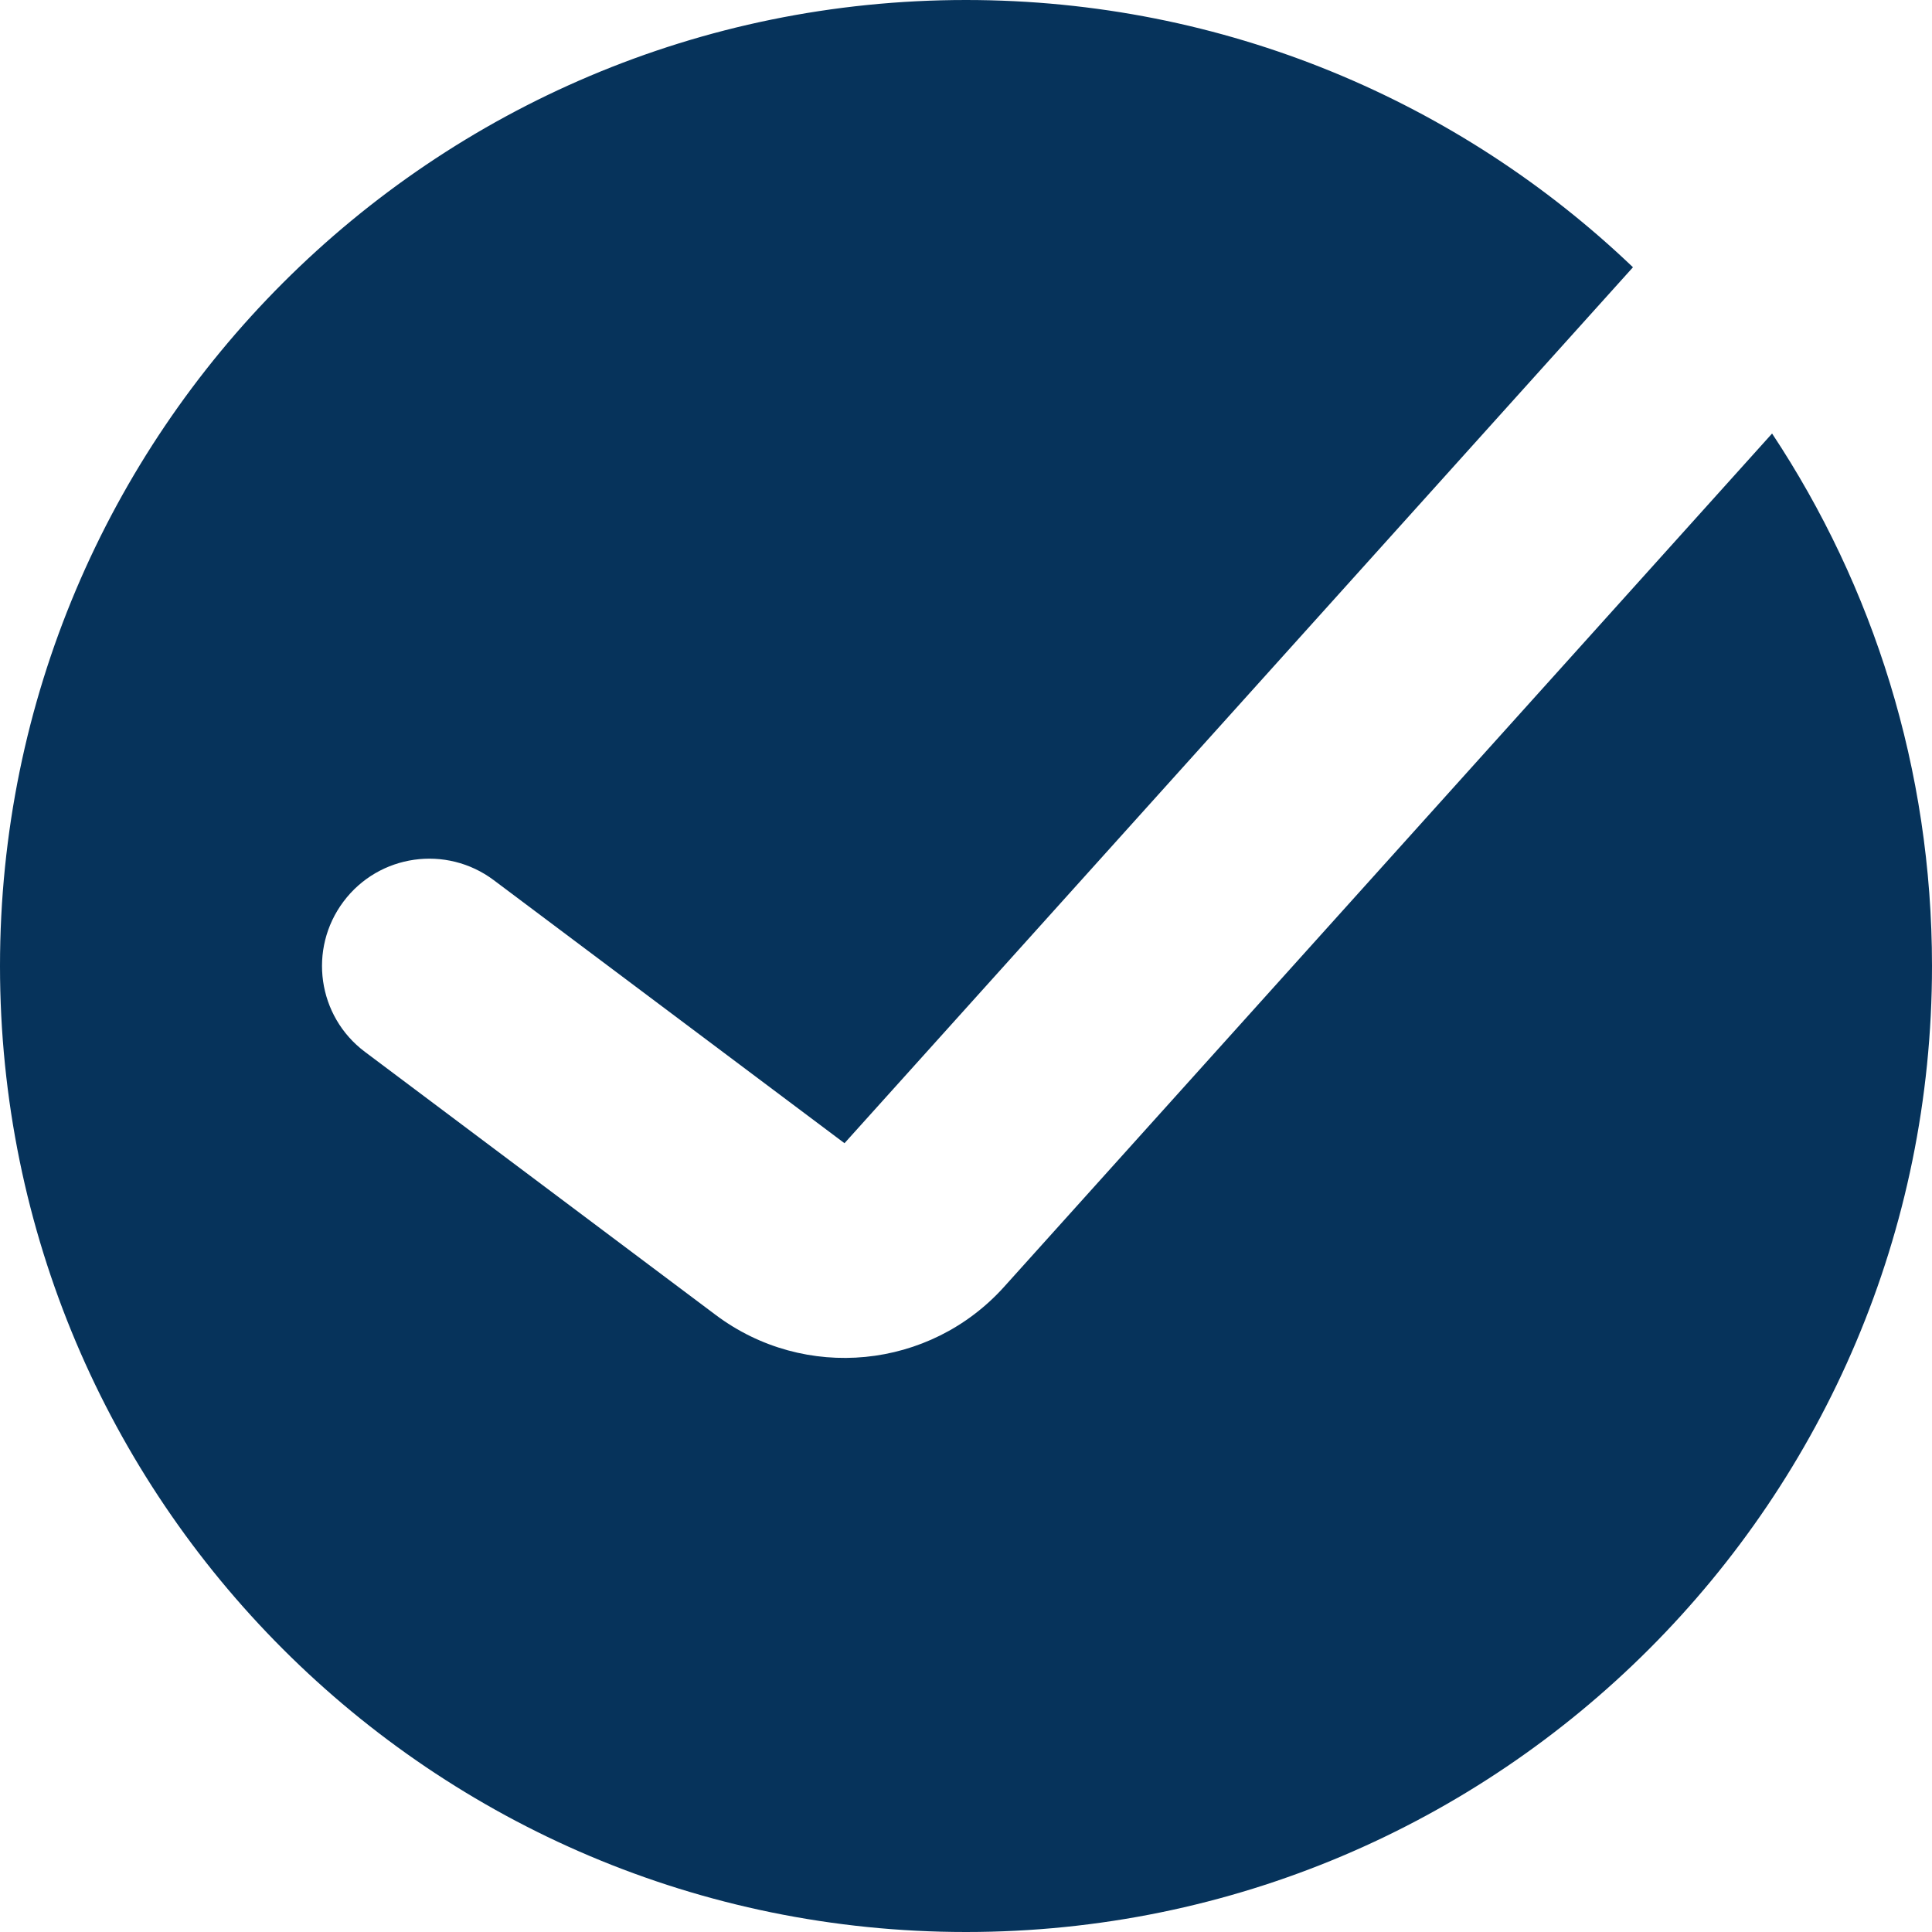 <svg width="18" height="18" viewBox="0 0 18 18" fill="none" xmlns="http://www.w3.org/2000/svg">
<path fill-rule="evenodd" clip-rule="evenodd" d="M9 18C13.971 18 18 13.971 18 9C18 7.167 17.452 5.461 16.51 4.039L9.355 11.989C8.662 12.759 7.497 12.873 6.668 12.251L3.4 9.8C2.958 9.469 2.869 8.842 3.2 8.4C3.531 7.958 4.158 7.869 4.6 8.2L7.868 10.651L15.214 2.49C13.599 0.947 11.41 0 9 0C4.029 0 0 4.029 0 9C0 13.971 4.029 18 9 18Z" fill="#06335B"/>
</svg>

